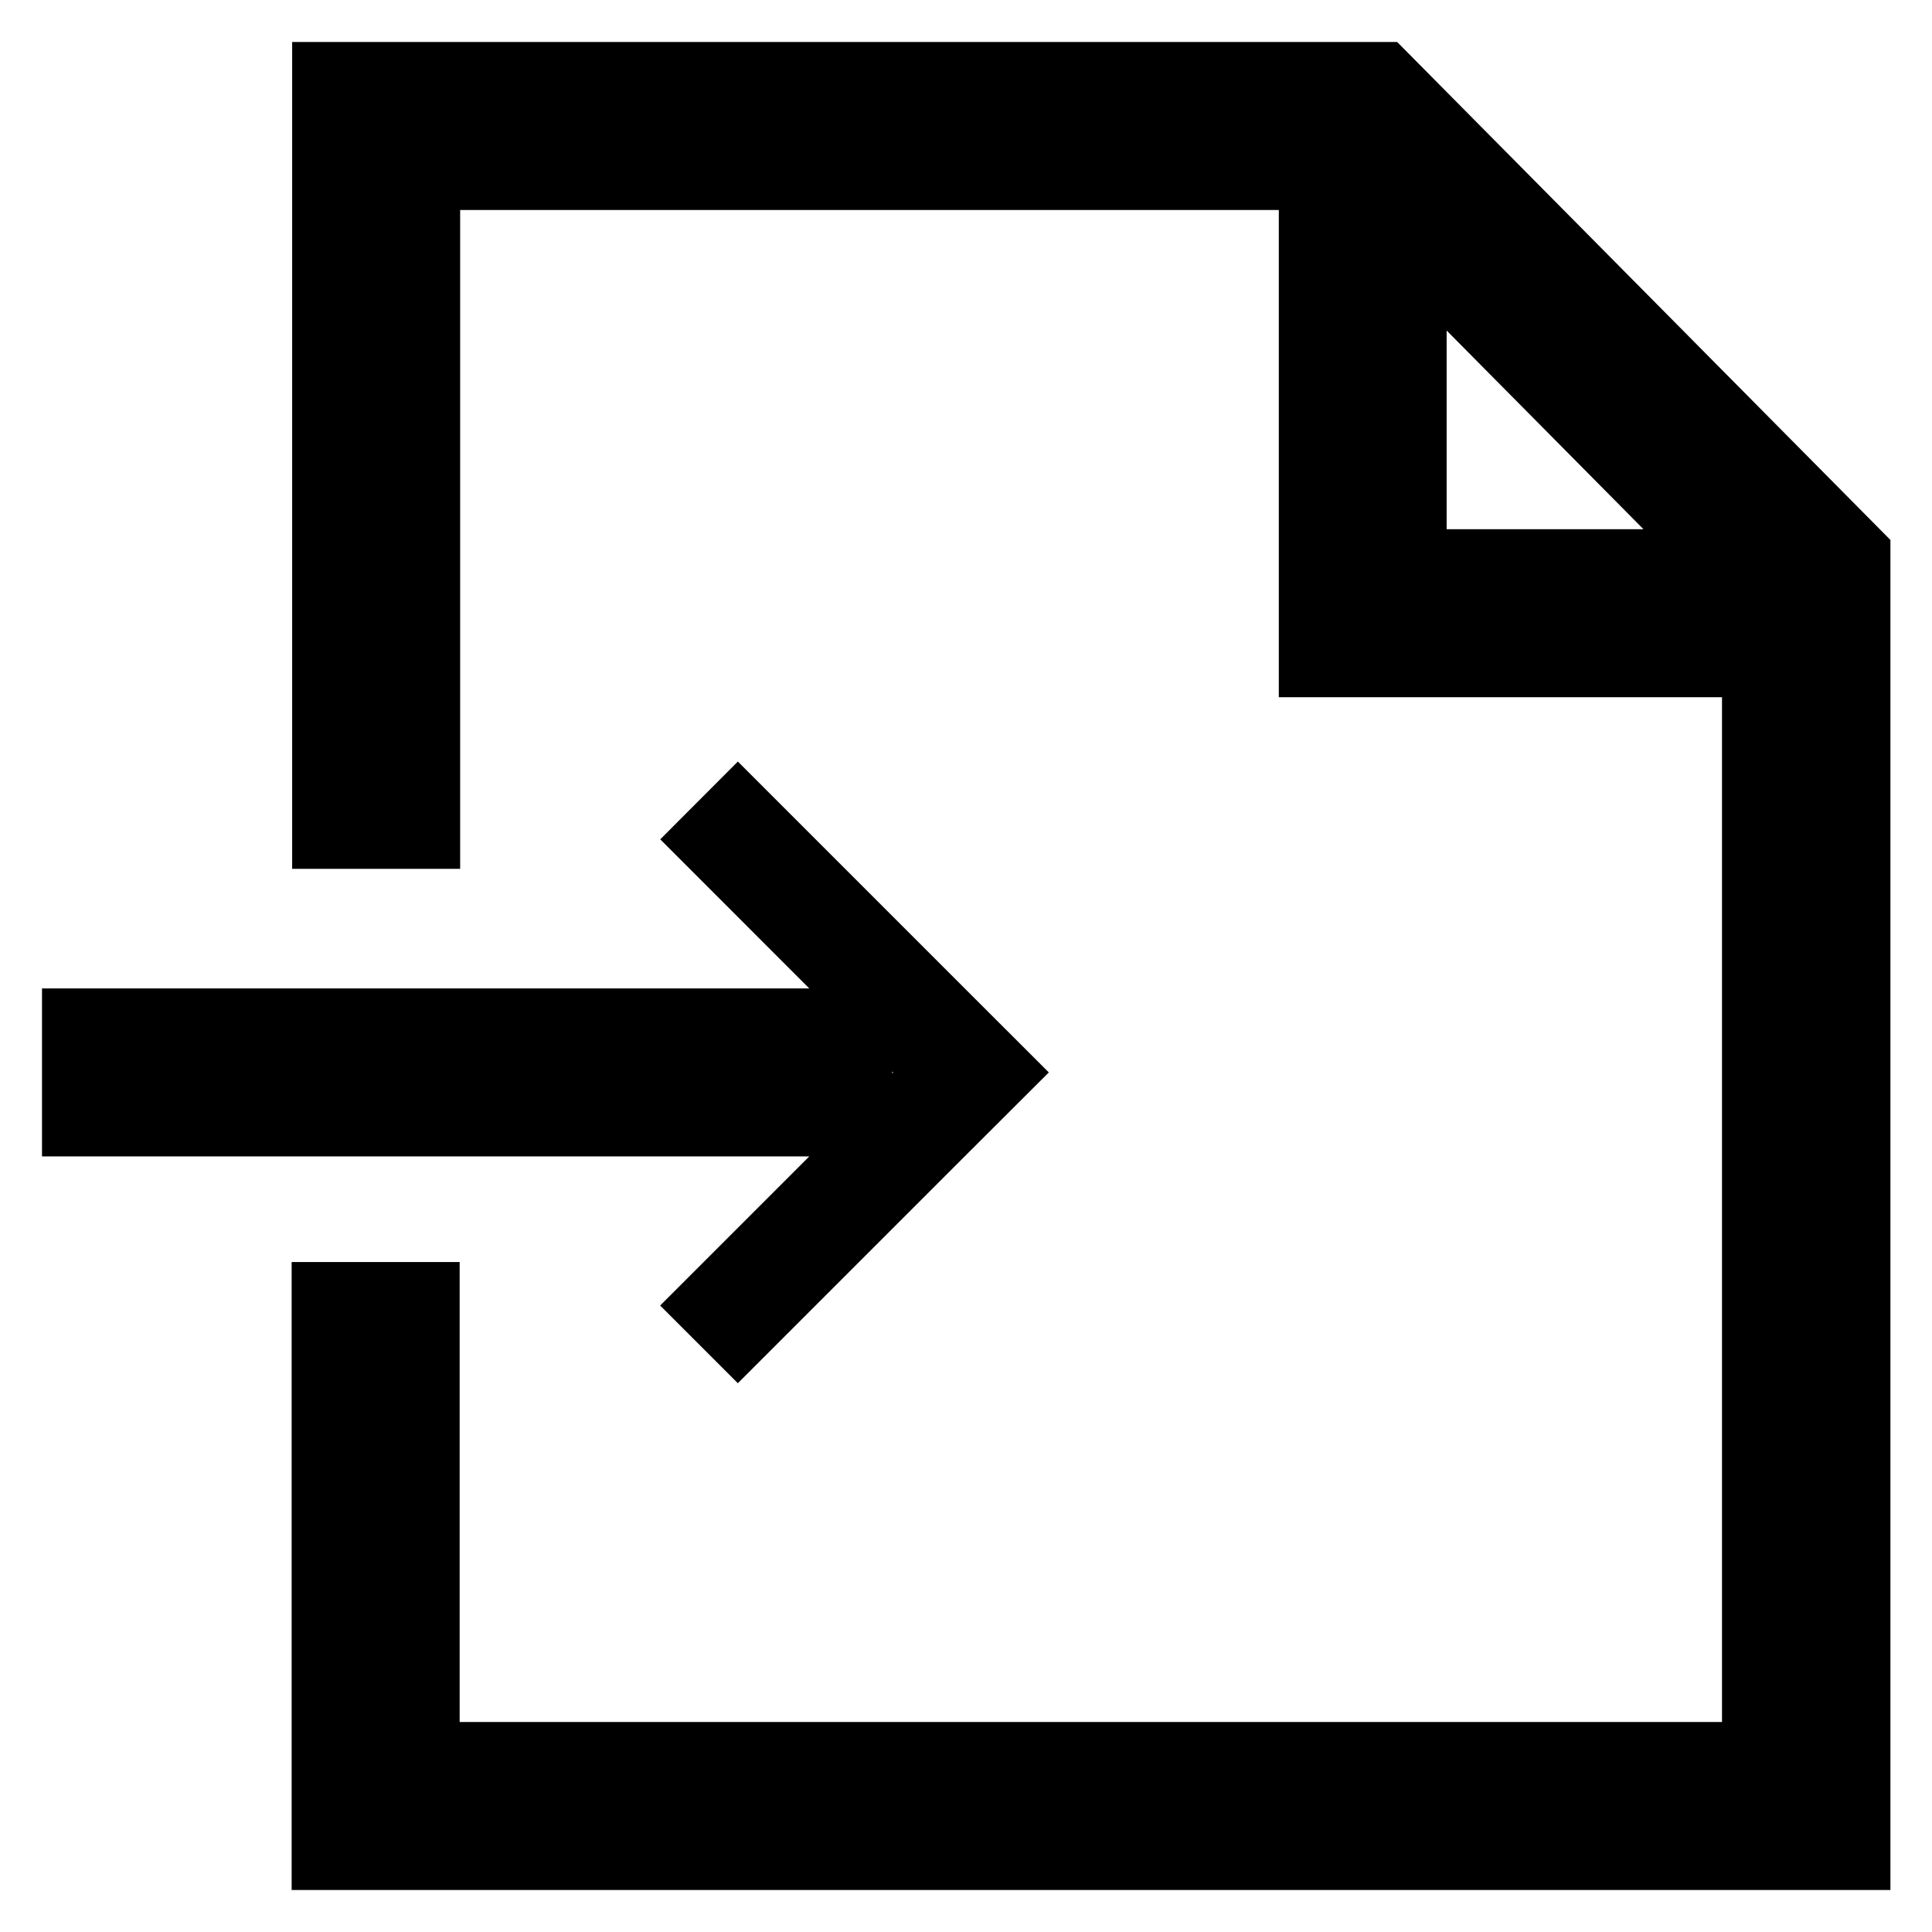 <?xml version="1.0" standalone="no"?><!DOCTYPE svg PUBLIC "-//W3C//DTD SVG 1.1//EN" "http://www.w3.org/Graphics/SVG/1.1/DTD/svg11.dtd"><svg class="icon" width="200px" height="200.00px" viewBox="0 0 1024 1024" version="1.1" xmlns="http://www.w3.org/2000/svg"><path fill="#000000" d="M154.579 1001.739v-332.845h89.043V912.696H912.696V369.53h-234.897V111.304H243.89v349.184h-89.043V22.261h585.683l261.432 263.925V1001.739z m612.174-721.252h104.314l-104.314-105.294z m-416.857 411.47l79.026-79.026H22.261v-89.043h406.662L349.941 444.861l41.138-41.227 123.592 123.592 41.227 41.183-41.227 41.138-123.592 123.592z m123.014-123.014l0.49-0.534-0.49-0.49z" /></svg>